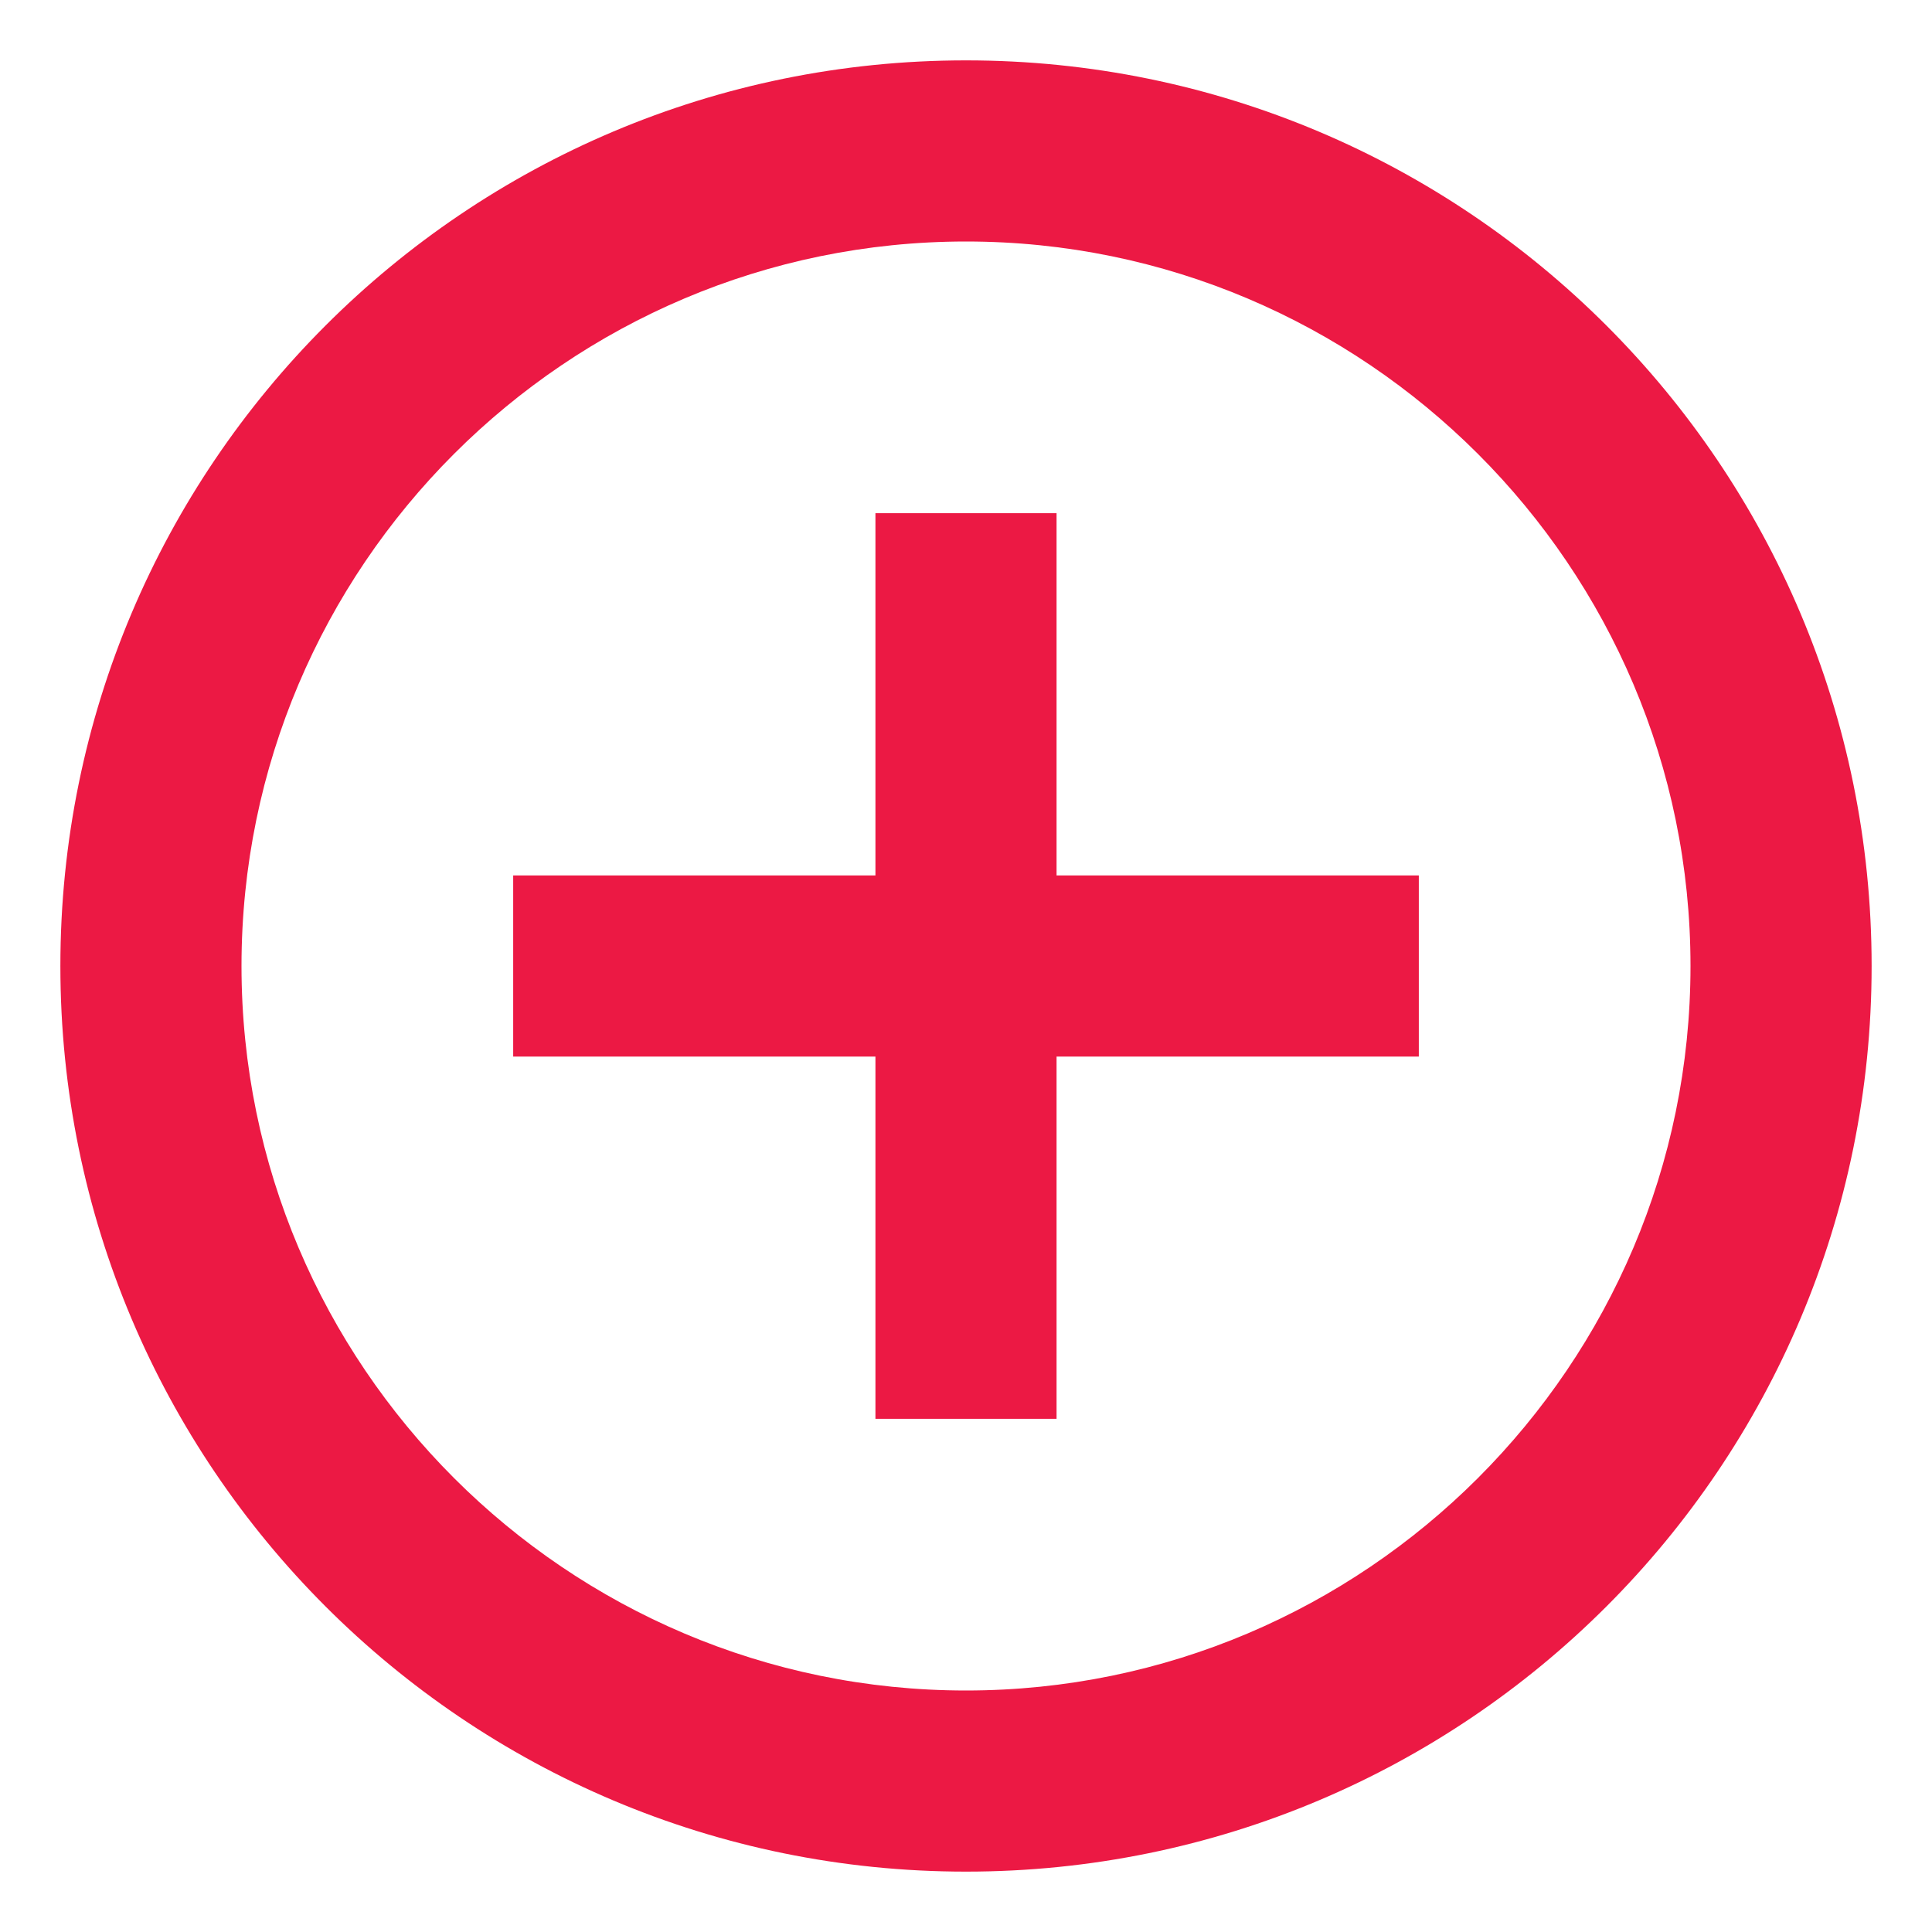 <svg width="16" height="16" viewBox="0 0 16 16" fill="none" xmlns="http://www.w3.org/2000/svg">
<path d="M8.75 4.25H7.25V7.25H4.25V8.75H7.25V11.75H8.75V8.75H11.75V7.25H8.75V4.25ZM8 0.5C3.856 0.5 0.5 3.856 0.5 8C0.5 12.144 3.856 15.5 8 15.5C12.144 15.5 15.5 12.144 15.5 8C15.5 3.856 12.144 0.5 8 0.5ZM8 14C4.692 14 2 11.307 2 8C2 4.692 4.692 2 8 2C11.307 2 14 4.692 14 8C14 11.307 11.307 14 8 14Z" fill="#EC1944"/>
</svg>
